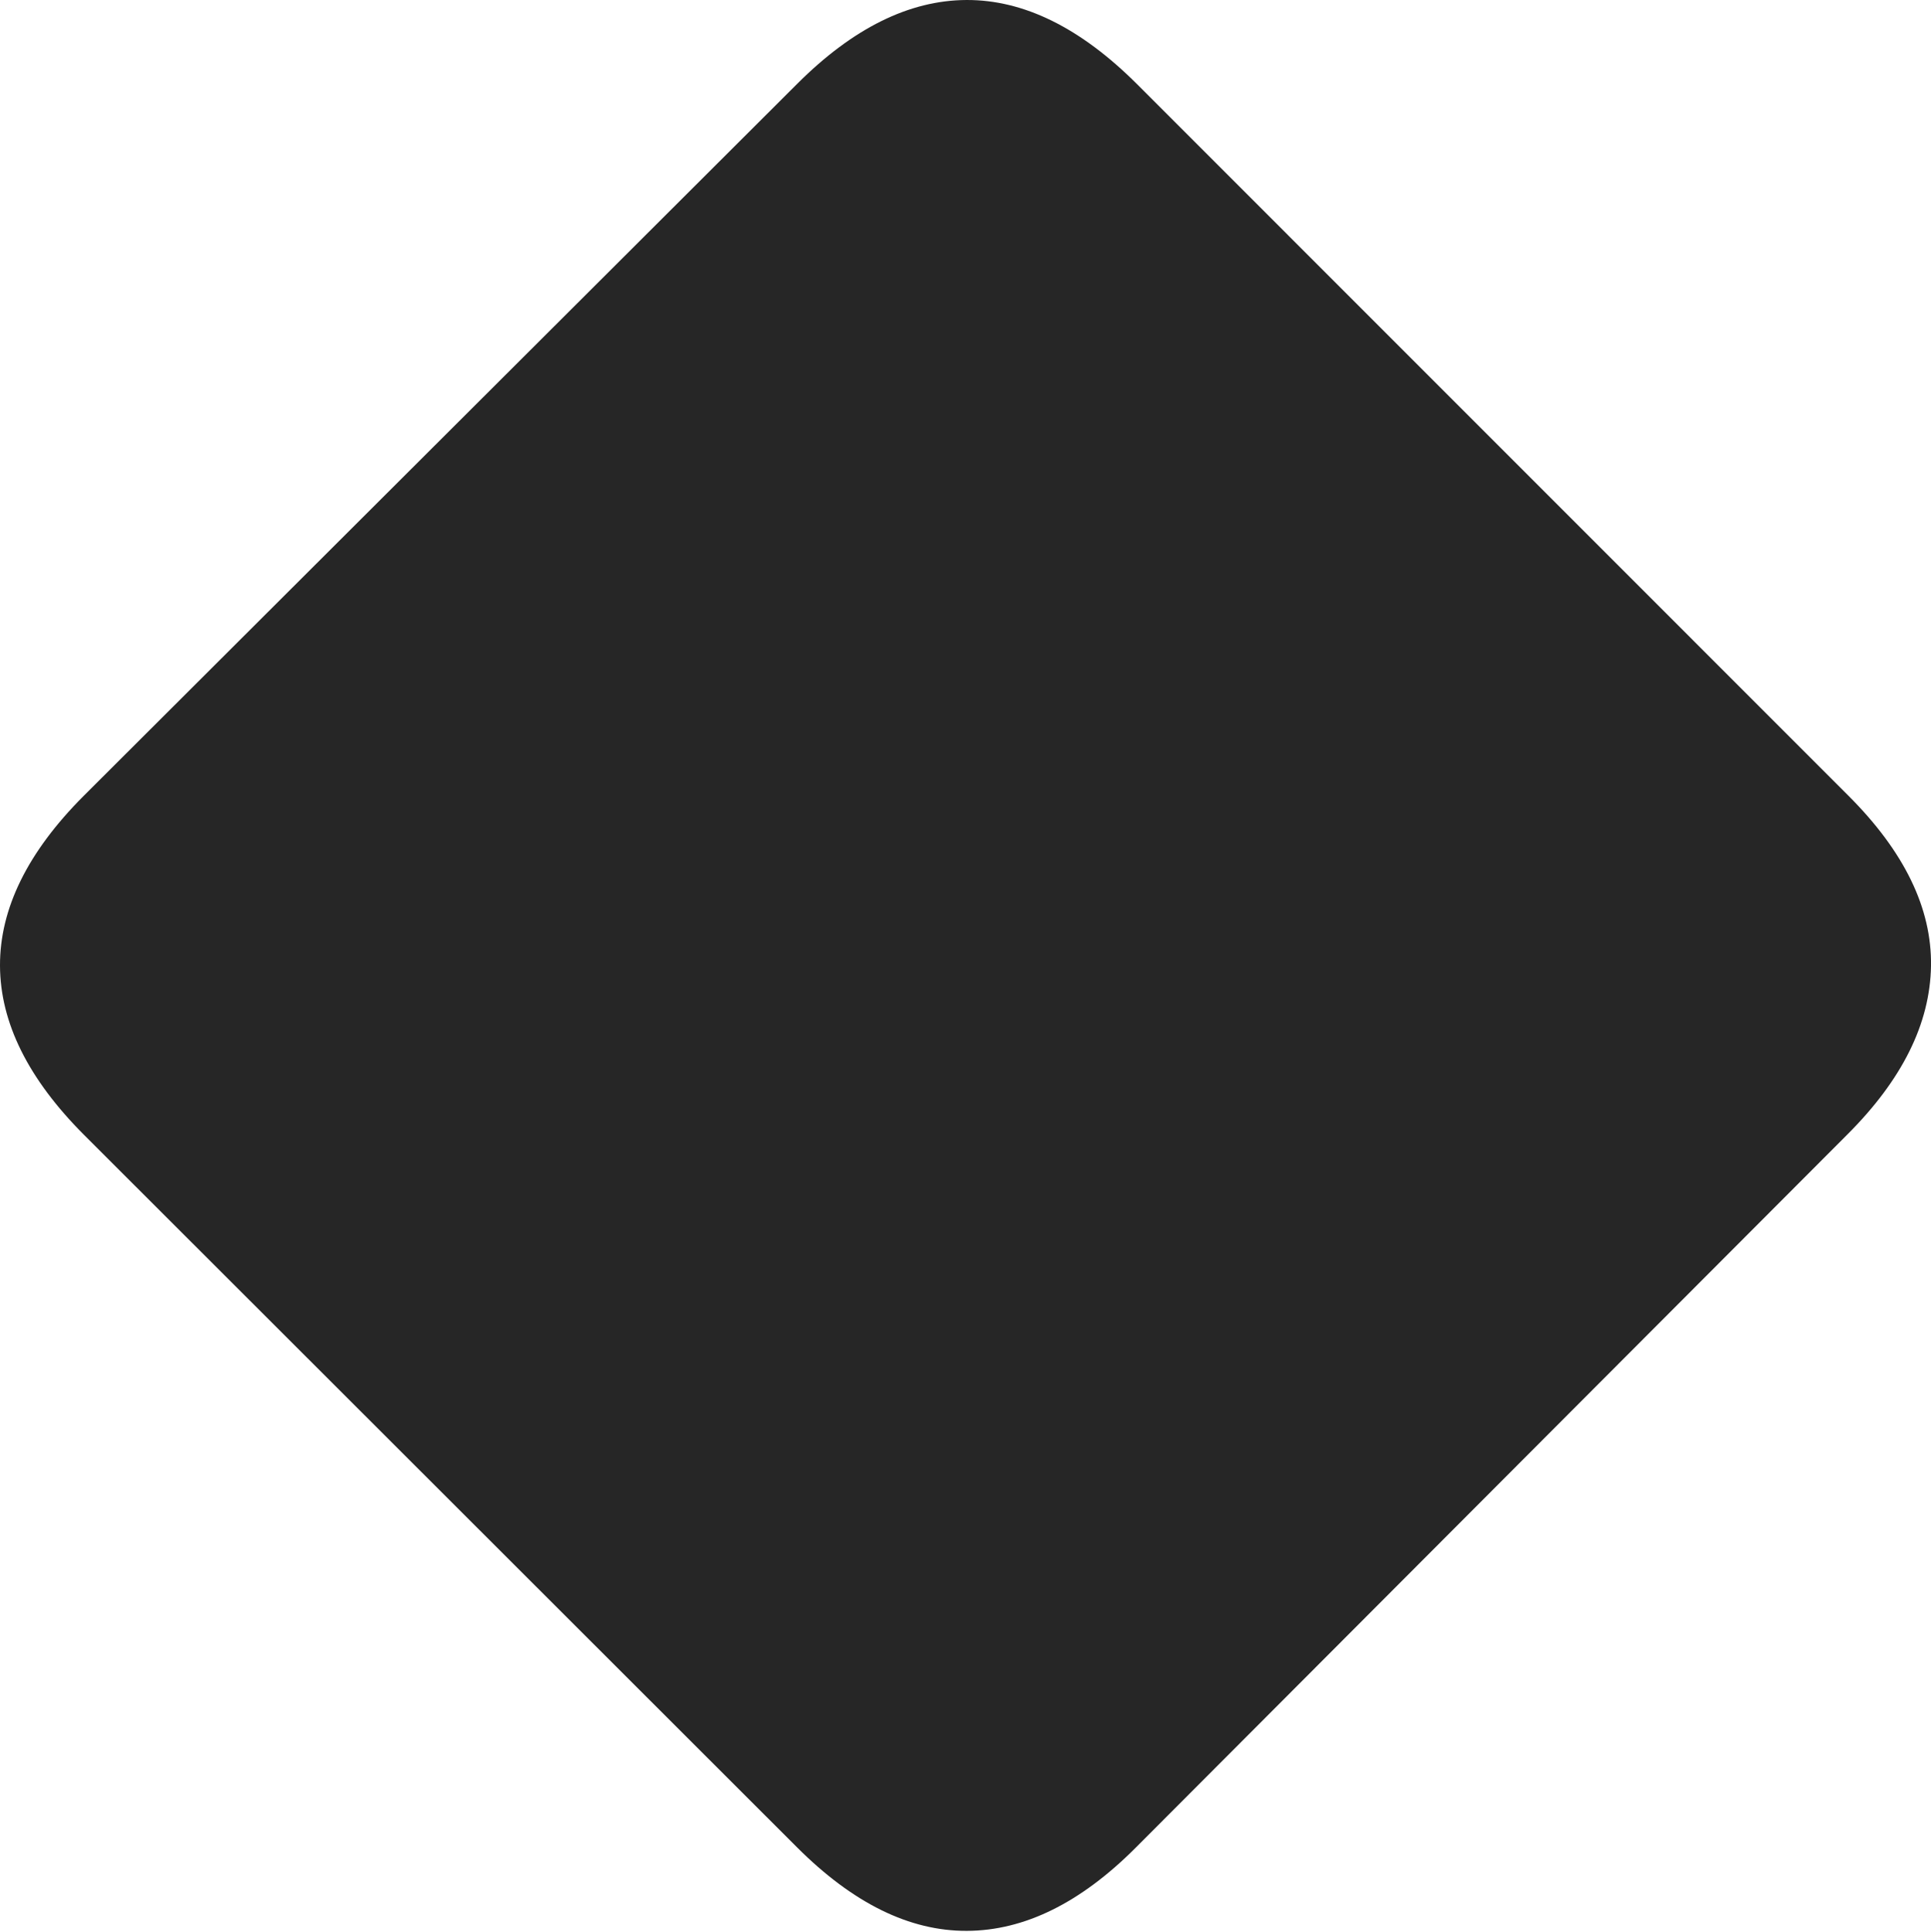 <?xml version="1.0" encoding="UTF-8"?>
<!--Generator: Apple Native CoreSVG 175-->
<!DOCTYPE svg
PUBLIC "-//W3C//DTD SVG 1.1//EN"
       "http://www.w3.org/Graphics/SVG/1.1/DTD/svg11.dtd">
<svg version="1.1" xmlns="http://www.w3.org/2000/svg" xmlns:xlink="http://www.w3.org/1999/xlink" width="21.21" height="21.216">
 <g>
  <rect height="21.216" opacity="0" width="21.21" x="0" y="0"/>
  <path d="M0.925 12.466L8.754 20.288Q9.677 21.211 10.621 21.206Q11.565 21.202 12.47 20.297L20.29 12.461Q21.195 11.558 21.21 10.609Q21.225 9.66 20.302 8.738L12.49 0.925Q11.56-0.004 10.616 1.95536e-05Q9.672 0.004 8.753 0.924L0.917 8.743Q-0.003 9.665 8.17976e-06 10.605Q0.003 11.544 0.925 12.466Z" fill="rgba(0,0,0,0.85)"/>
 </g>
</svg>
